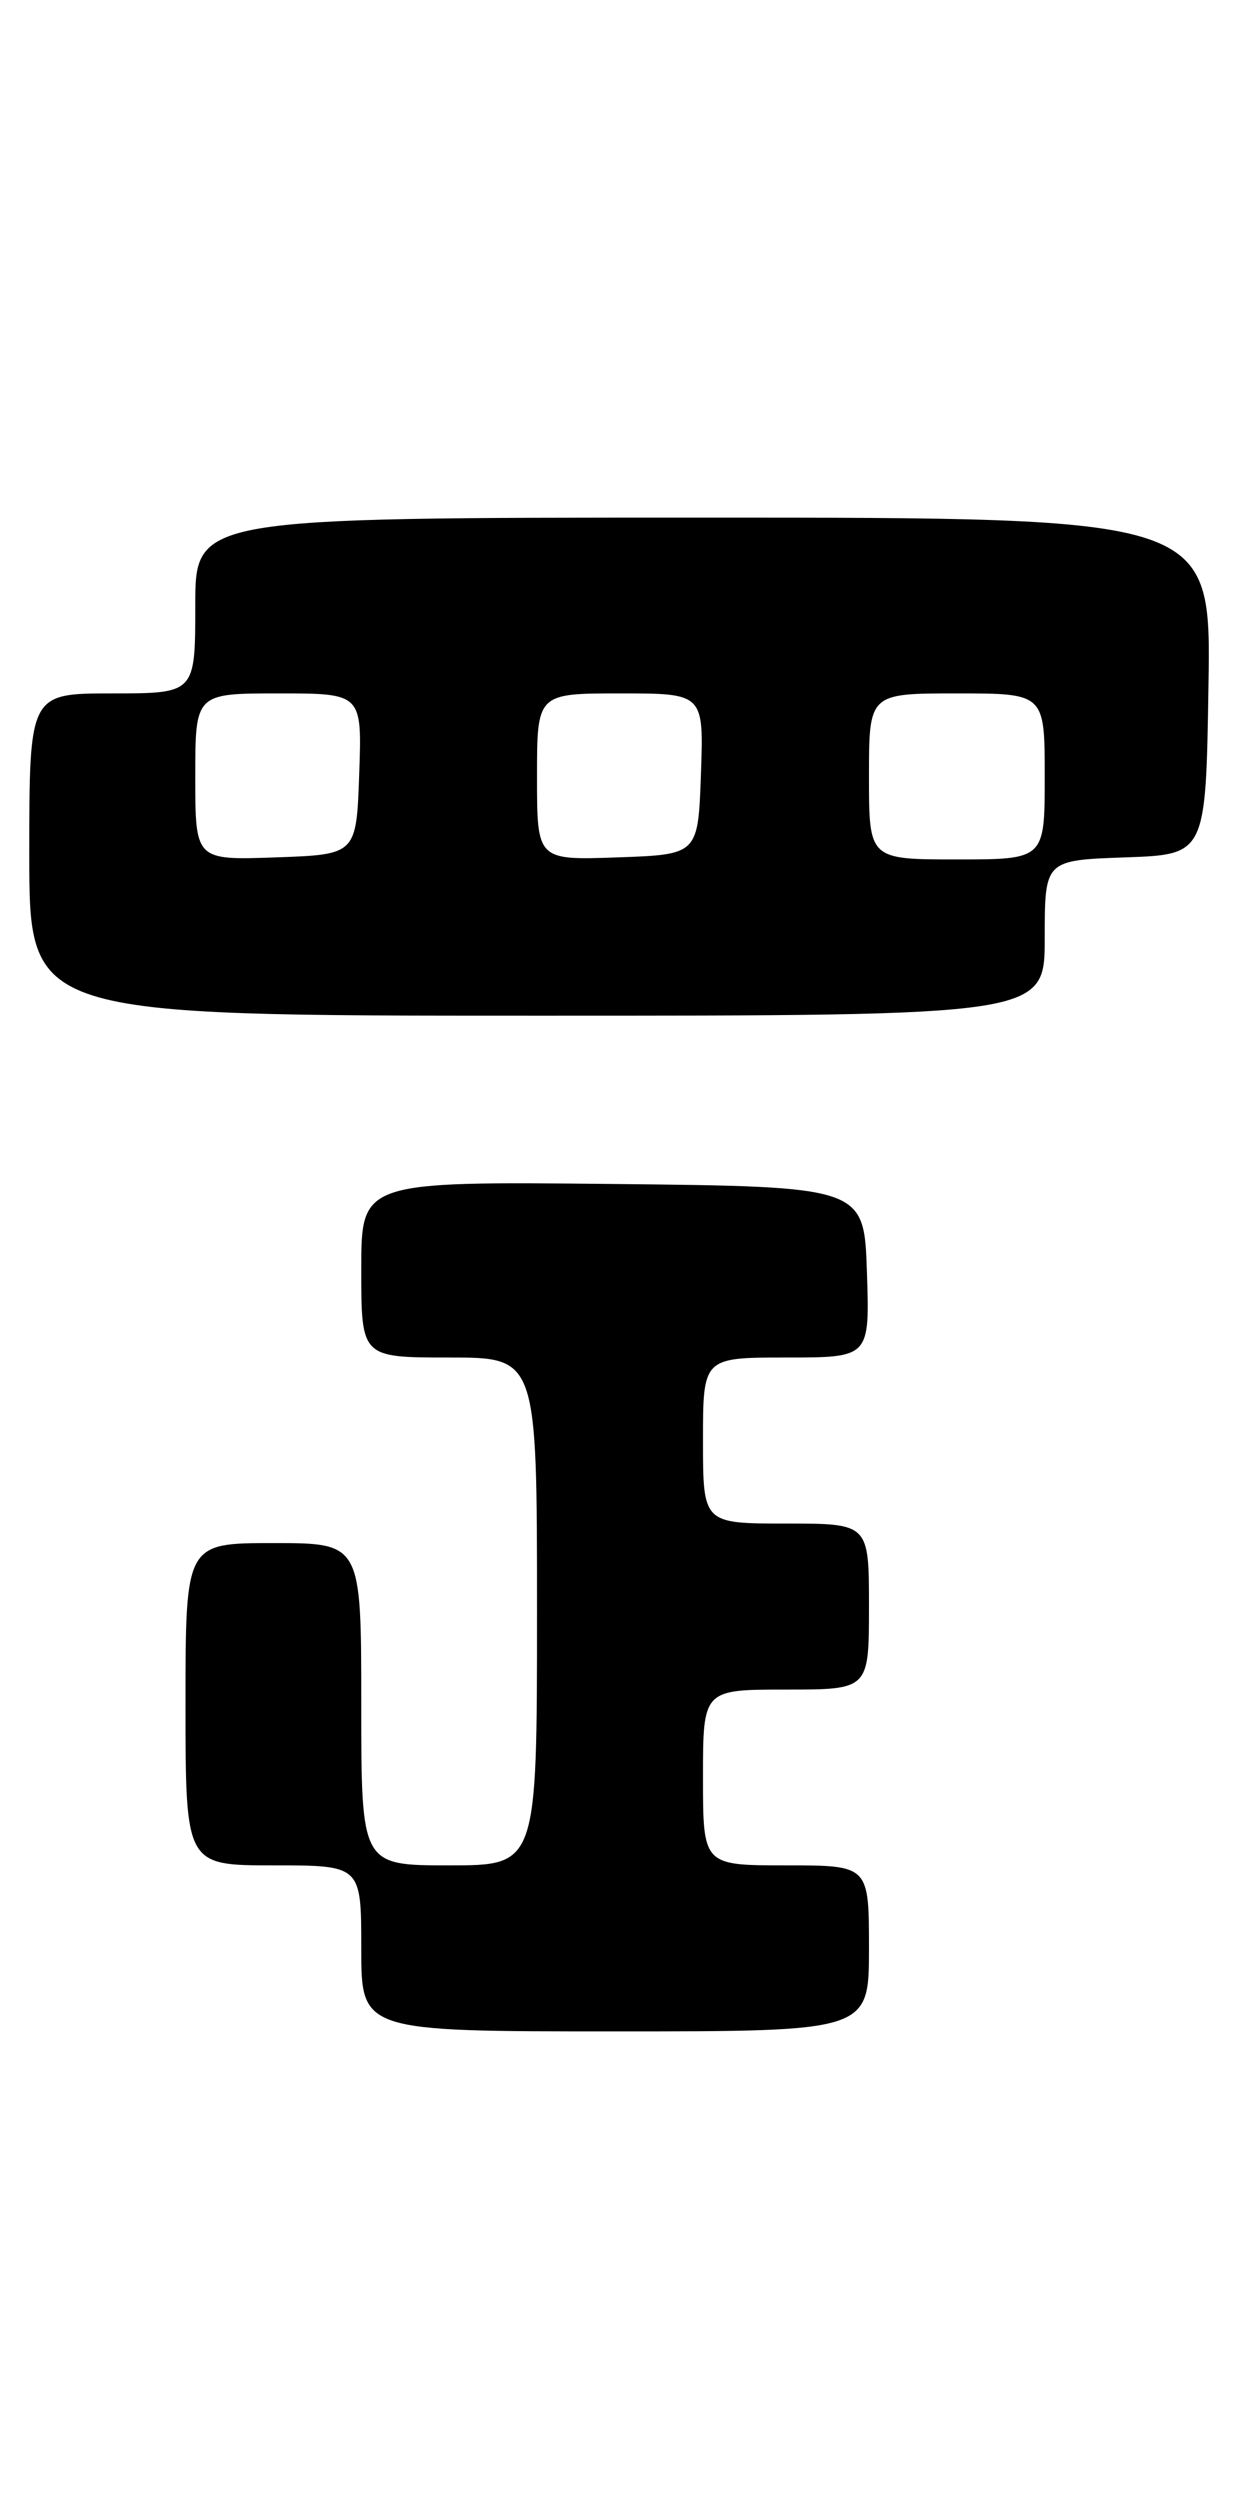 <?xml version="1.0" encoding="UTF-8" standalone="no"?>
<!DOCTYPE svg PUBLIC "-//W3C//DTD SVG 1.1//EN" "http://www.w3.org/Graphics/SVG/1.1/DTD/svg11.dtd" >
<svg xmlns="http://www.w3.org/2000/svg" xmlns:xlink="http://www.w3.org/1999/xlink" version="1.1" viewBox="0 0 127 256">
 <g >
 <path fill="currentColor"
d=" M 89.00 199.50 C 89.00 191.00 89.00 191.00 80.50 191.00 C 72.00 191.00 72.00 191.00 72.00 182.00 C 72.00 173.00 72.00 173.00 80.50 173.00 C 89.00 173.00 89.00 173.00 89.00 164.50 C 89.00 156.00 89.00 156.00 80.50 156.00 C 72.00 156.00 72.00 156.00 72.00 147.50 C 72.00 139.00 72.00 139.00 80.54 139.00 C 89.08 139.00 89.08 139.00 88.79 130.25 C 88.50 121.50 88.50 121.50 62.75 121.23 C 37.00 120.97 37.00 120.97 37.00 129.98 C 37.00 139.00 37.00 139.00 46.00 139.00 C 55.00 139.00 55.00 139.00 55.00 165.00 C 55.00 191.00 55.00 191.00 46.00 191.00 C 37.00 191.00 37.00 191.00 37.00 174.50 C 37.00 158.00 37.00 158.00 28.00 158.00 C 19.00 158.00 19.00 158.00 19.00 174.50 C 19.00 191.00 19.00 191.00 28.00 191.00 C 37.00 191.00 37.00 191.00 37.00 199.50 C 37.00 208.00 37.00 208.00 63.00 208.00 C 89.00 208.00 89.00 208.00 89.00 199.50 Z  M 107.00 96.04 C 107.00 88.08 107.00 88.08 115.25 87.79 C 123.50 87.50 123.50 87.50 123.77 70.25 C 124.05 53.00 124.05 53.00 72.02 53.00 C 20.00 53.00 20.00 53.00 20.00 62.00 C 20.00 71.00 20.00 71.00 11.50 71.00 C 3.00 71.00 3.00 71.00 3.00 87.50 C 3.00 104.00 3.00 104.00 55.00 104.00 C 107.00 104.00 107.00 104.00 107.00 96.04 Z  M 20.00 79.54 C 20.00 71.00 20.00 71.00 28.54 71.00 C 37.08 71.00 37.08 71.00 36.79 79.25 C 36.50 87.50 36.50 87.50 28.25 87.79 C 20.00 88.08 20.00 88.08 20.00 79.54 Z  M 55.00 79.54 C 55.00 71.00 55.00 71.00 63.54 71.00 C 72.08 71.00 72.08 71.00 71.79 79.25 C 71.50 87.50 71.50 87.50 63.25 87.79 C 55.00 88.08 55.00 88.08 55.00 79.54 Z  M 89.00 79.50 C 89.00 71.00 89.00 71.00 98.00 71.00 C 107.00 71.00 107.00 71.00 107.00 79.50 C 107.00 88.00 107.00 88.00 98.00 88.00 C 89.00 88.00 89.00 88.00 89.00 79.50 Z "/>
</g>
</svg>